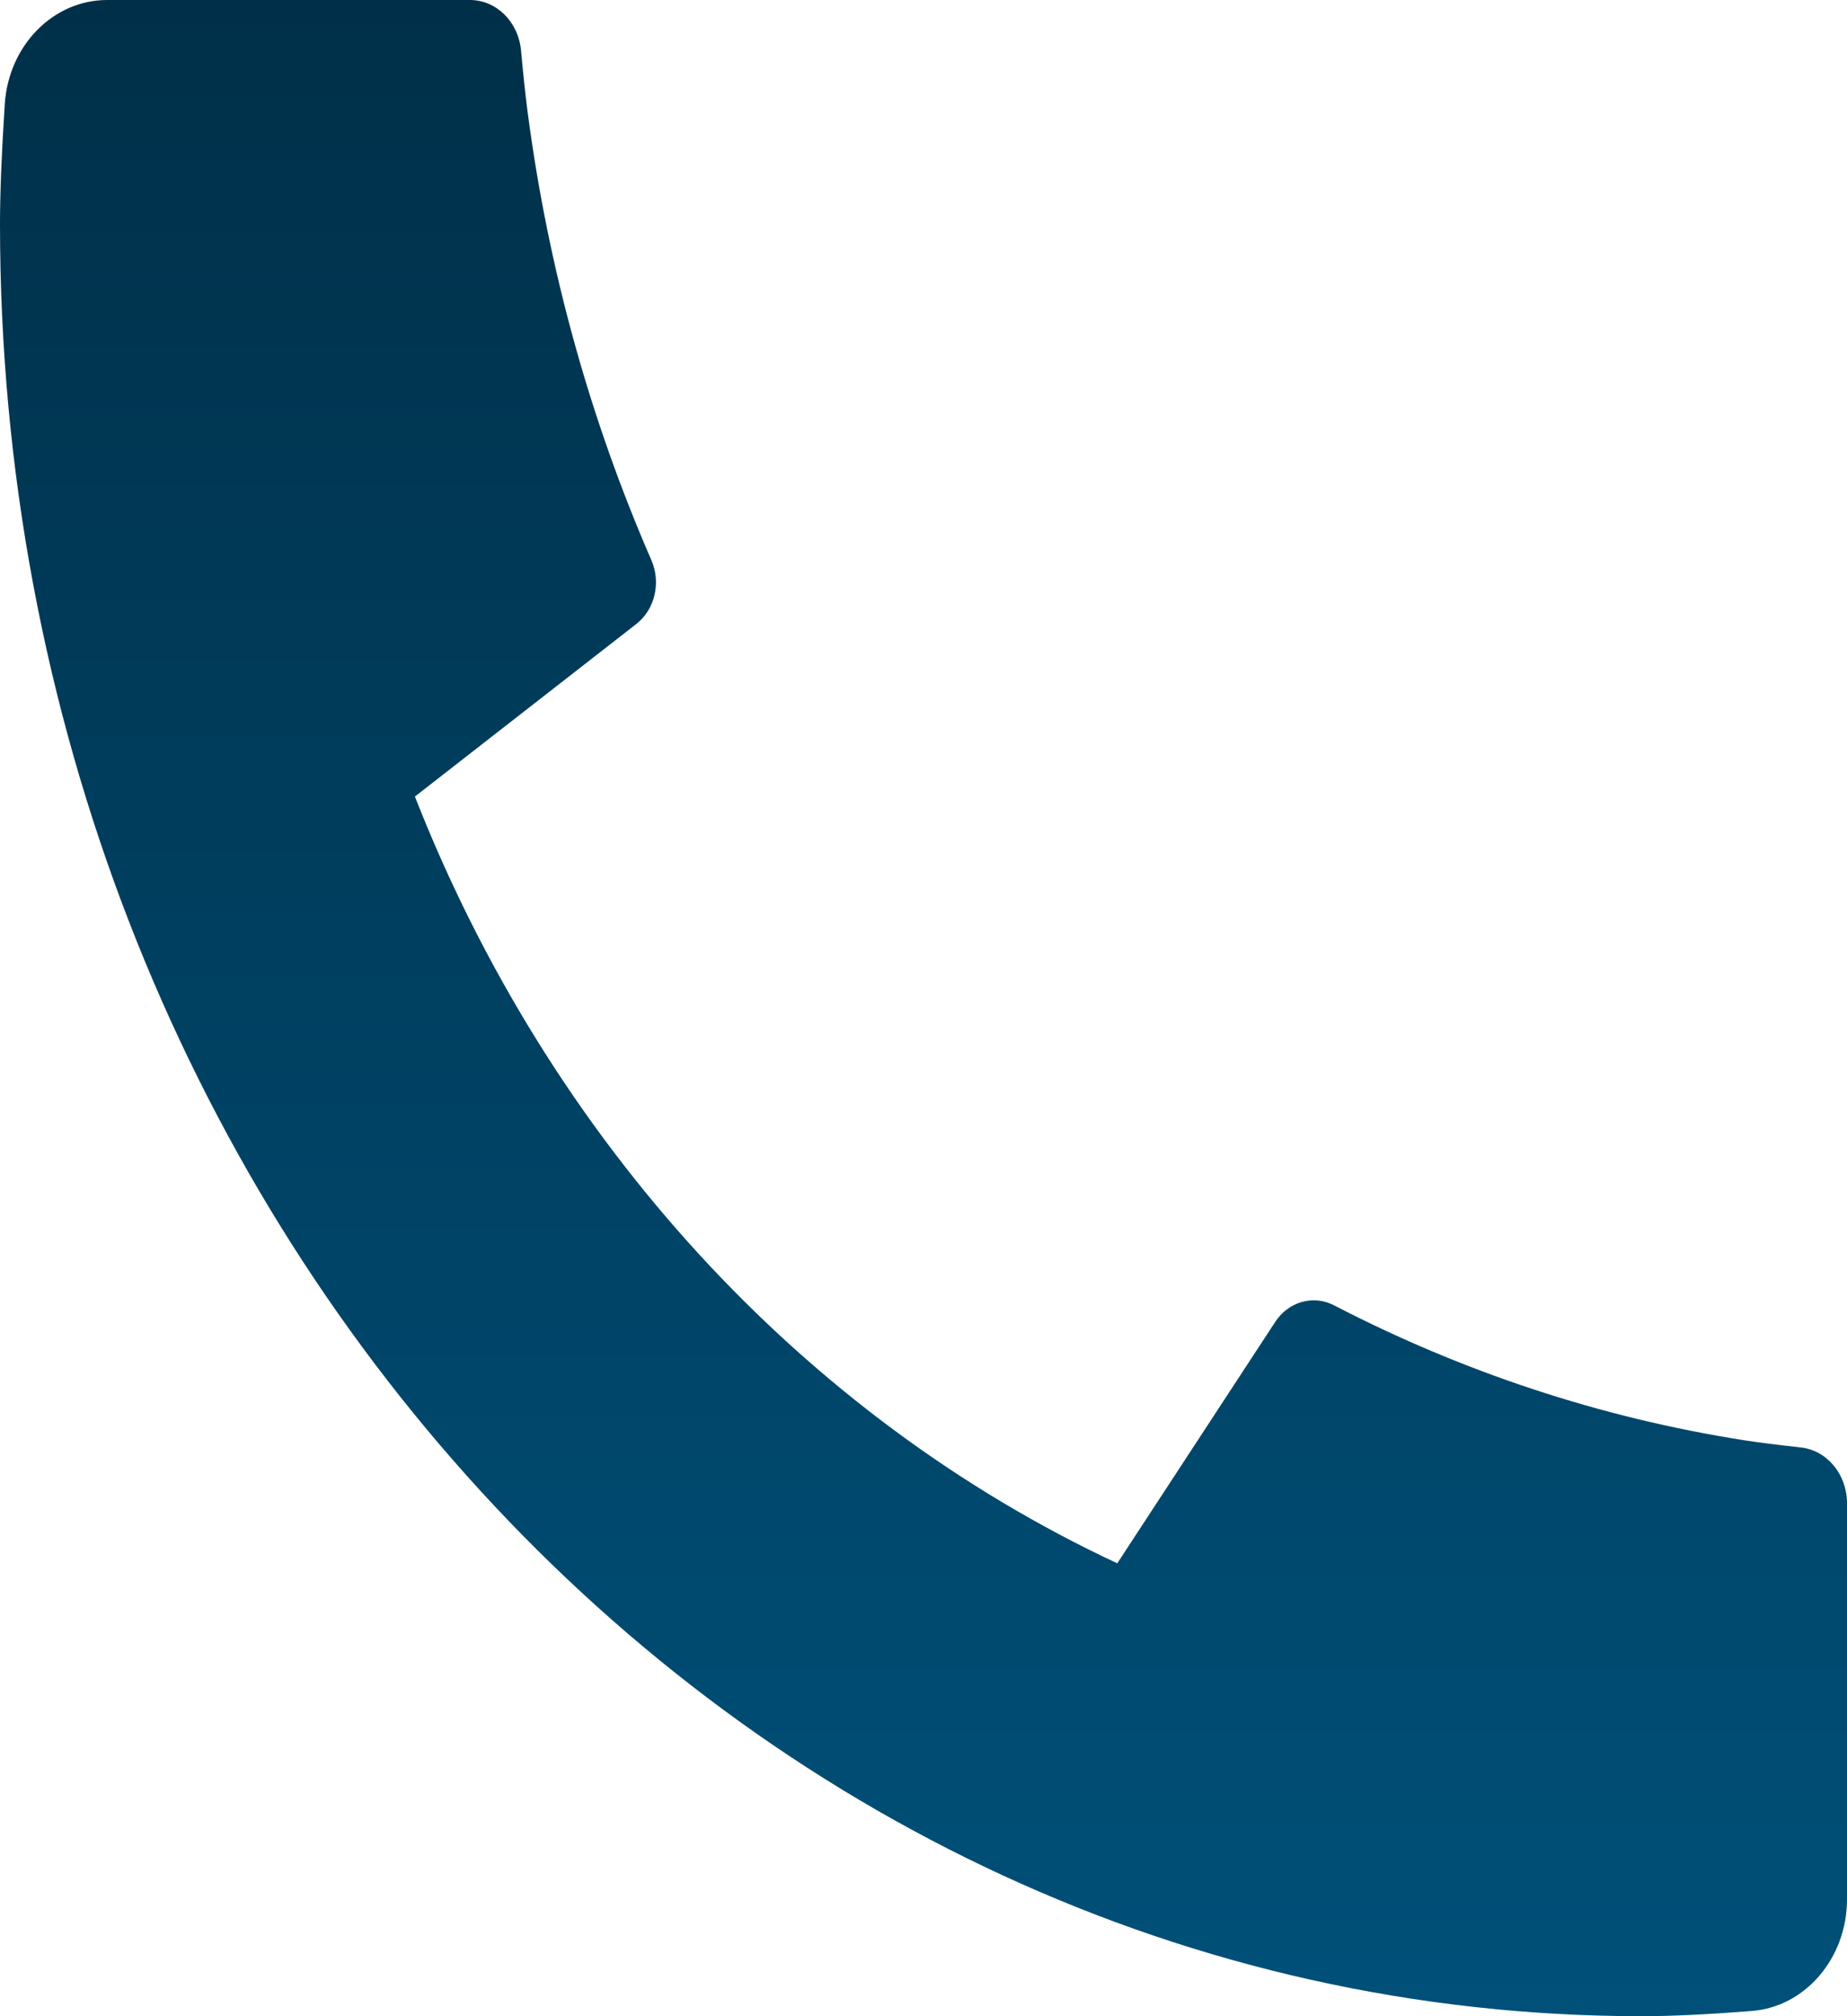 <svg width="22" height="24" viewBox="0 0 22 24" fill="none" xmlns="http://www.w3.org/2000/svg">
<path d="M22 17.893V22.608C22 23.308 21.504 23.889 20.864 23.938C20.329 23.98 19.893 24 19.556 24C8.755 24 0 14.449 0 2.667C0 2.298 0.019 1.822 0.057 1.239C0.102 0.541 0.634 0 1.276 0H5.598C5.912 0 6.174 0.259 6.206 0.6C6.234 0.905 6.26 1.151 6.285 1.336C6.532 3.22 7.037 5.012 7.76 6.671C7.875 6.937 7.8 7.255 7.58 7.427L4.942 9.482C6.548 13.575 9.556 16.857 13.308 18.609L15.189 15.736C15.348 15.493 15.643 15.41 15.89 15.538C17.41 16.325 19.053 16.875 20.78 17.145C20.948 17.171 21.172 17.199 21.45 17.23C21.762 17.264 22 17.551 22 17.893Z" fill="url(#paint0_linear_19_238)"/>
<defs>
<linearGradient id="paint0_linear_19_238" x1="11" y1="0" x2="11" y2="24" gradientUnits="userSpaceOnUse">
<stop stop-color="#003049"/>
<stop offset="1" stop-color="#005079"/>
</linearGradient>
</defs>
</svg>
